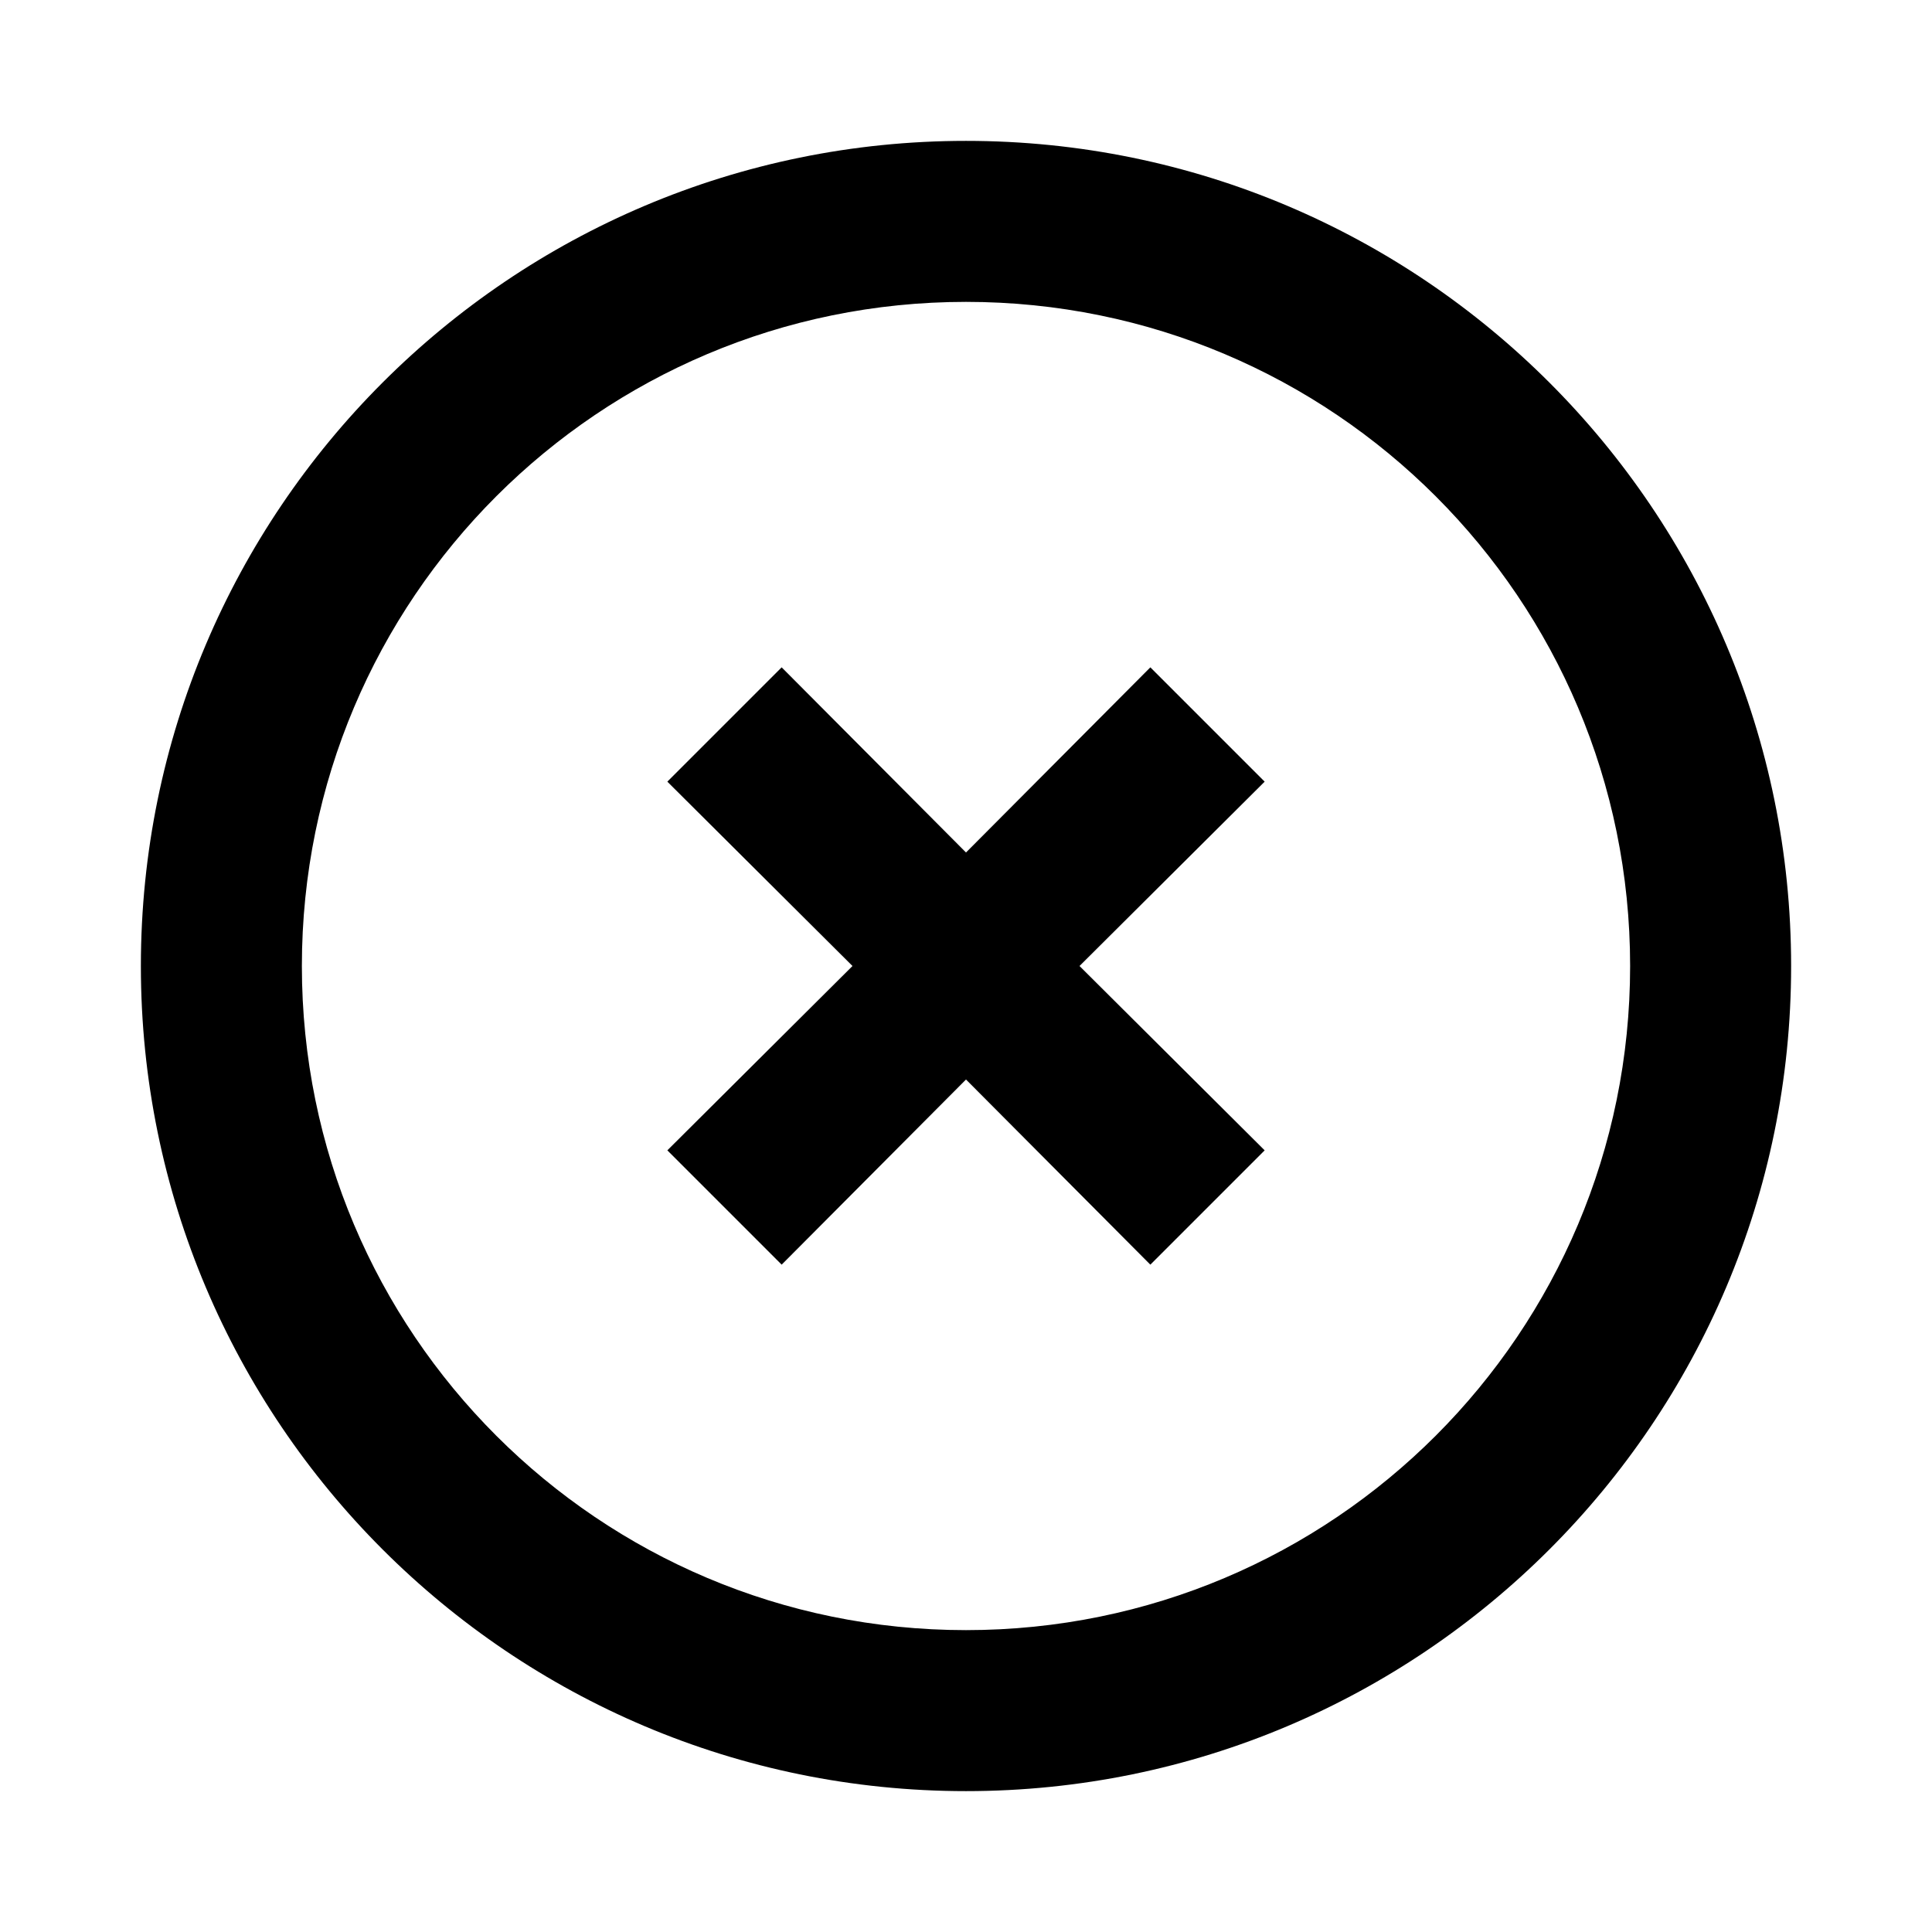 <?xml version="1.0" encoding="UTF-8"?>
<svg xmlns="http://www.w3.org/2000/svg" width="24" height="24" viewBox="0 0 24 24">
    <path d="M12 3.75c-4.56 0-8.25 3.69-8.25 8.25s3.69 8.25 8.25 8.25 8.25-3.69 8.25-8.25S16.56 3.75 12 3.75ZM1.75 12C1.75 6.34 6.34 1.75 12 1.75S22.25 6.34 22.25 12 17.66 22.25 12 22.25 1.75 17.66 1.75 12Zm8.84 0-2.3-2.29 1.42-1.42 2.29 2.3 2.29-2.3 1.42 1.42-2.3 2.29 2.3 2.29-1.42 1.42-2.29-2.3-2.29 2.3-1.42-1.42 2.3-2.29Z"/>
</svg>
